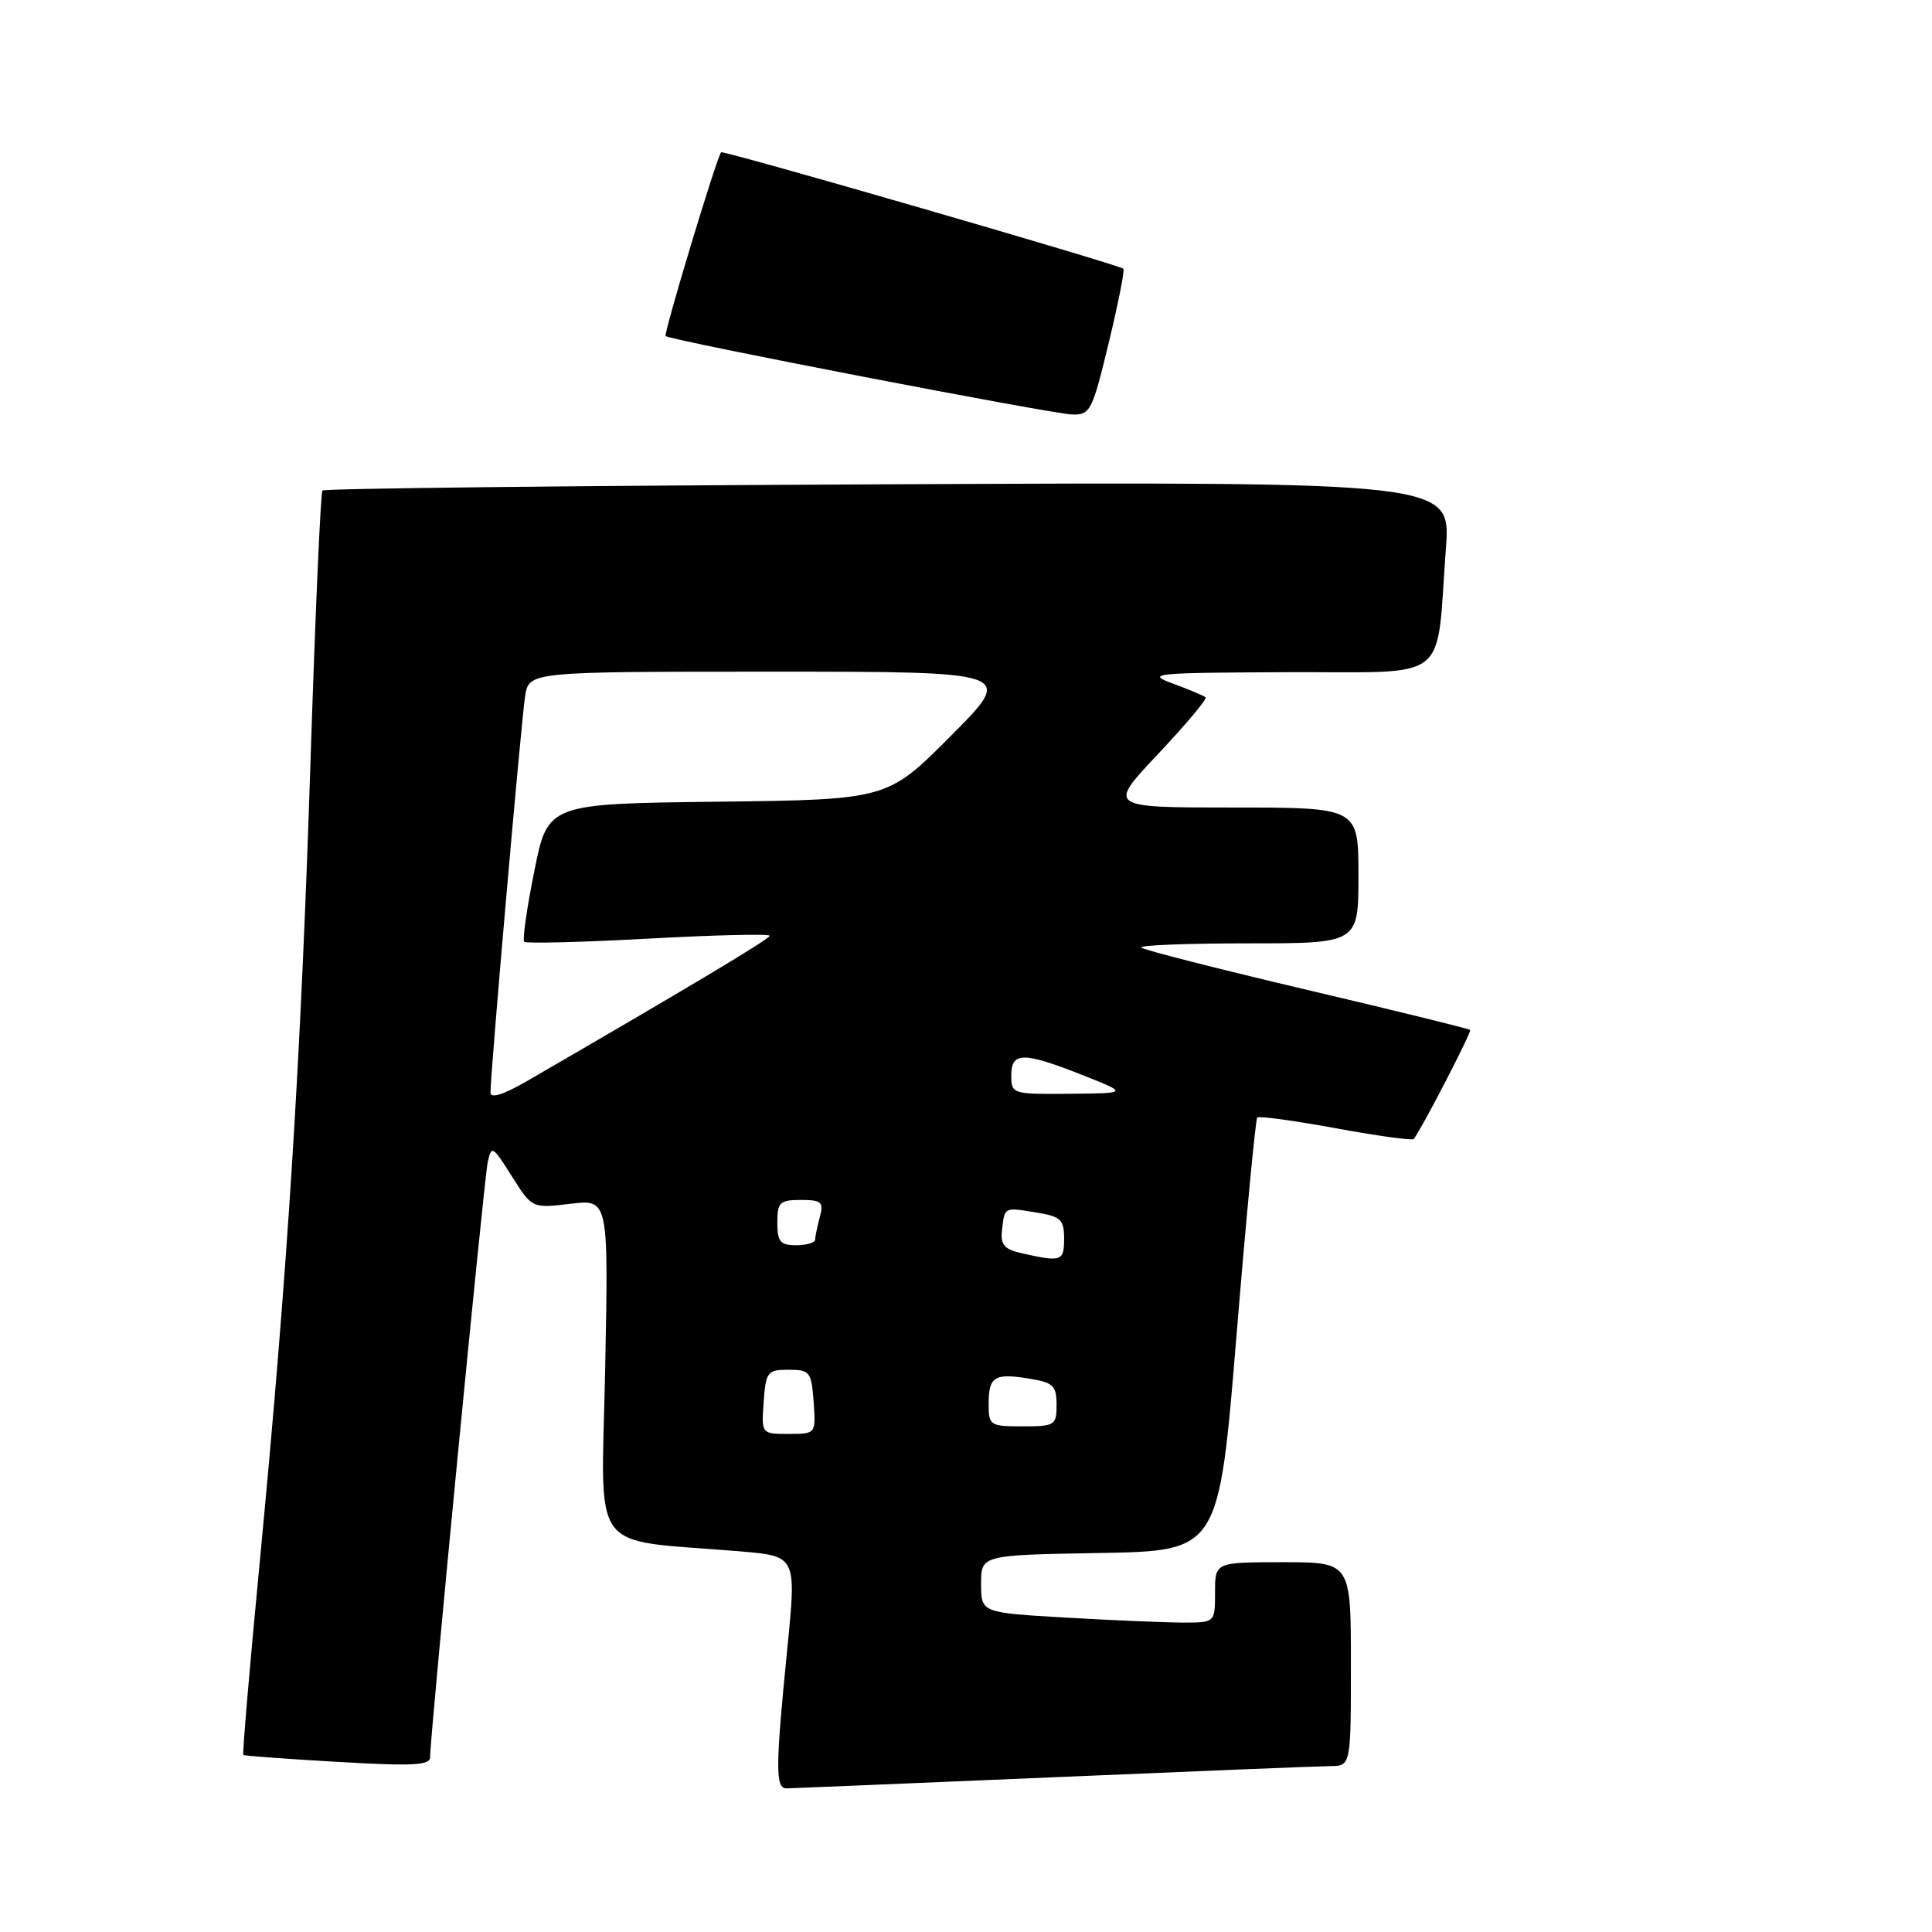 <?xml version="1.0" encoding="UTF-8" standalone="no"?>
<!DOCTYPE svg PUBLIC "-//W3C//DTD SVG 1.1//EN" "http://www.w3.org/Graphics/SVG/1.1/DTD/svg11.dtd" >
<svg xmlns="http://www.w3.org/2000/svg" xmlns:xlink="http://www.w3.org/1999/xlink" version="1.1" viewBox="0 0 256 256">
 <g >
 <path fill="currentColor"
d=" M 139.50 235.50 C 158.20 234.70 174.74 234.03 176.25 234.02 C 179.00 234.00 179.00 234.00 179.00 220.50 C 179.00 207.00 179.00 207.00 170.00 207.00 C 161.00 207.00 161.00 207.00 161.00 211.00 C 161.00 215.00 161.00 215.00 156.75 215.00 C 154.41 214.99 147.44 214.70 141.25 214.34 C 130.00 213.69 130.00 213.69 130.00 209.87 C 130.00 206.05 130.00 206.05 145.75 205.78 C 161.50 205.50 161.50 205.50 163.84 177.00 C 165.13 161.32 166.37 148.31 166.59 148.08 C 166.82 147.85 171.50 148.49 177.00 149.50 C 182.50 150.51 187.15 151.15 187.33 150.92 C 188.40 149.55 195.04 136.71 194.80 136.47 C 194.63 136.31 184.89 133.91 173.14 131.15 C 161.40 128.38 151.54 125.87 151.23 125.56 C 150.92 125.25 157.27 125.00 165.33 125.00 C 180.00 125.00 180.00 125.00 180.00 116.00 C 180.00 107.00 180.00 107.00 163.38 107.00 C 146.76 107.00 146.76 107.00 153.45 99.91 C 157.13 96.00 159.96 92.63 159.75 92.41 C 159.53 92.20 157.58 91.37 155.42 90.58 C 151.77 89.24 152.80 89.14 170.66 89.07 C 192.51 88.99 190.24 90.77 191.59 72.67 C 192.25 63.84 192.25 63.84 117.71 64.17 C 76.71 64.35 42.97 64.72 42.73 65.00 C 42.48 65.28 41.77 81.47 41.14 101.00 C 39.85 140.79 38.11 168.30 34.47 206.41 C 33.10 220.66 32.10 232.42 32.24 232.54 C 32.38 232.66 38.01 233.07 44.75 233.46 C 54.67 234.04 57.00 233.92 56.99 232.84 C 56.98 230.13 64.11 156.42 64.62 154.05 C 65.11 151.71 65.26 151.80 67.82 155.86 C 70.50 160.11 70.50 160.11 75.57 159.51 C 80.63 158.90 80.63 158.90 80.19 181.32 C 79.69 206.52 77.73 203.86 98.02 205.56 C 105.54 206.19 105.54 206.19 104.33 218.35 C 102.74 234.32 102.72 237.01 104.25 236.97 C 104.94 236.96 120.80 236.29 139.50 235.50 Z  M 146.91 45.44 C 148.18 40.18 149.05 35.76 148.86 35.61 C 148.06 35.01 95.80 19.87 95.55 20.18 C 94.94 20.92 87.90 44.24 88.20 44.53 C 88.75 45.08 139.32 54.84 142.05 54.92 C 144.46 55.00 144.73 54.47 146.91 45.44 Z  M 101.19 185.75 C 101.48 181.76 101.69 181.50 104.50 181.50 C 107.31 181.50 107.52 181.76 107.81 185.75 C 108.11 190.00 108.11 190.00 104.50 190.00 C 100.89 190.00 100.89 190.00 101.19 185.75 Z  M 131.00 186.06 C 131.00 182.40 131.75 181.92 136.34 182.67 C 139.56 183.19 140.00 183.60 140.00 186.13 C 140.00 188.86 139.79 189.00 135.50 189.00 C 131.19 189.00 131.00 188.88 131.00 186.06 Z  M 135.50 166.09 C 133.07 165.55 132.55 164.97 132.77 163.02 C 133.12 159.90 133.01 159.96 137.30 160.66 C 140.57 161.19 141.00 161.60 141.00 164.13 C 141.00 167.12 140.66 167.24 135.50 166.09 Z  M 103.00 162.00 C 103.00 159.31 103.32 159.00 106.12 159.00 C 108.86 159.00 109.16 159.27 108.63 161.25 C 108.30 162.49 108.02 163.84 108.01 164.25 C 108.01 164.66 106.88 165.00 105.50 165.00 C 103.39 165.00 103.00 164.53 103.00 162.00 Z  M 64.99 144.77 C 64.97 142.40 69.06 95.52 69.58 92.25 C 70.09 89.00 70.09 89.00 102.27 89.00 C 134.46 89.00 134.46 89.00 126.02 97.48 C 117.58 105.96 117.58 105.96 95.09 106.23 C 72.59 106.50 72.59 106.50 70.80 115.42 C 69.81 120.32 69.21 124.54 69.46 124.79 C 69.71 125.04 77.13 124.85 85.96 124.37 C 94.78 123.89 102.00 123.72 101.99 124.00 C 101.97 124.42 91.15 130.90 69.79 143.27 C 66.69 145.06 65.00 145.59 64.99 144.77 Z  M 134.00 142.50 C 134.00 139.35 135.59 139.35 143.50 142.48 C 149.50 144.86 149.50 144.86 141.75 144.93 C 134.13 145.00 134.00 144.96 134.00 142.50 Z "/>
</g>
</svg>